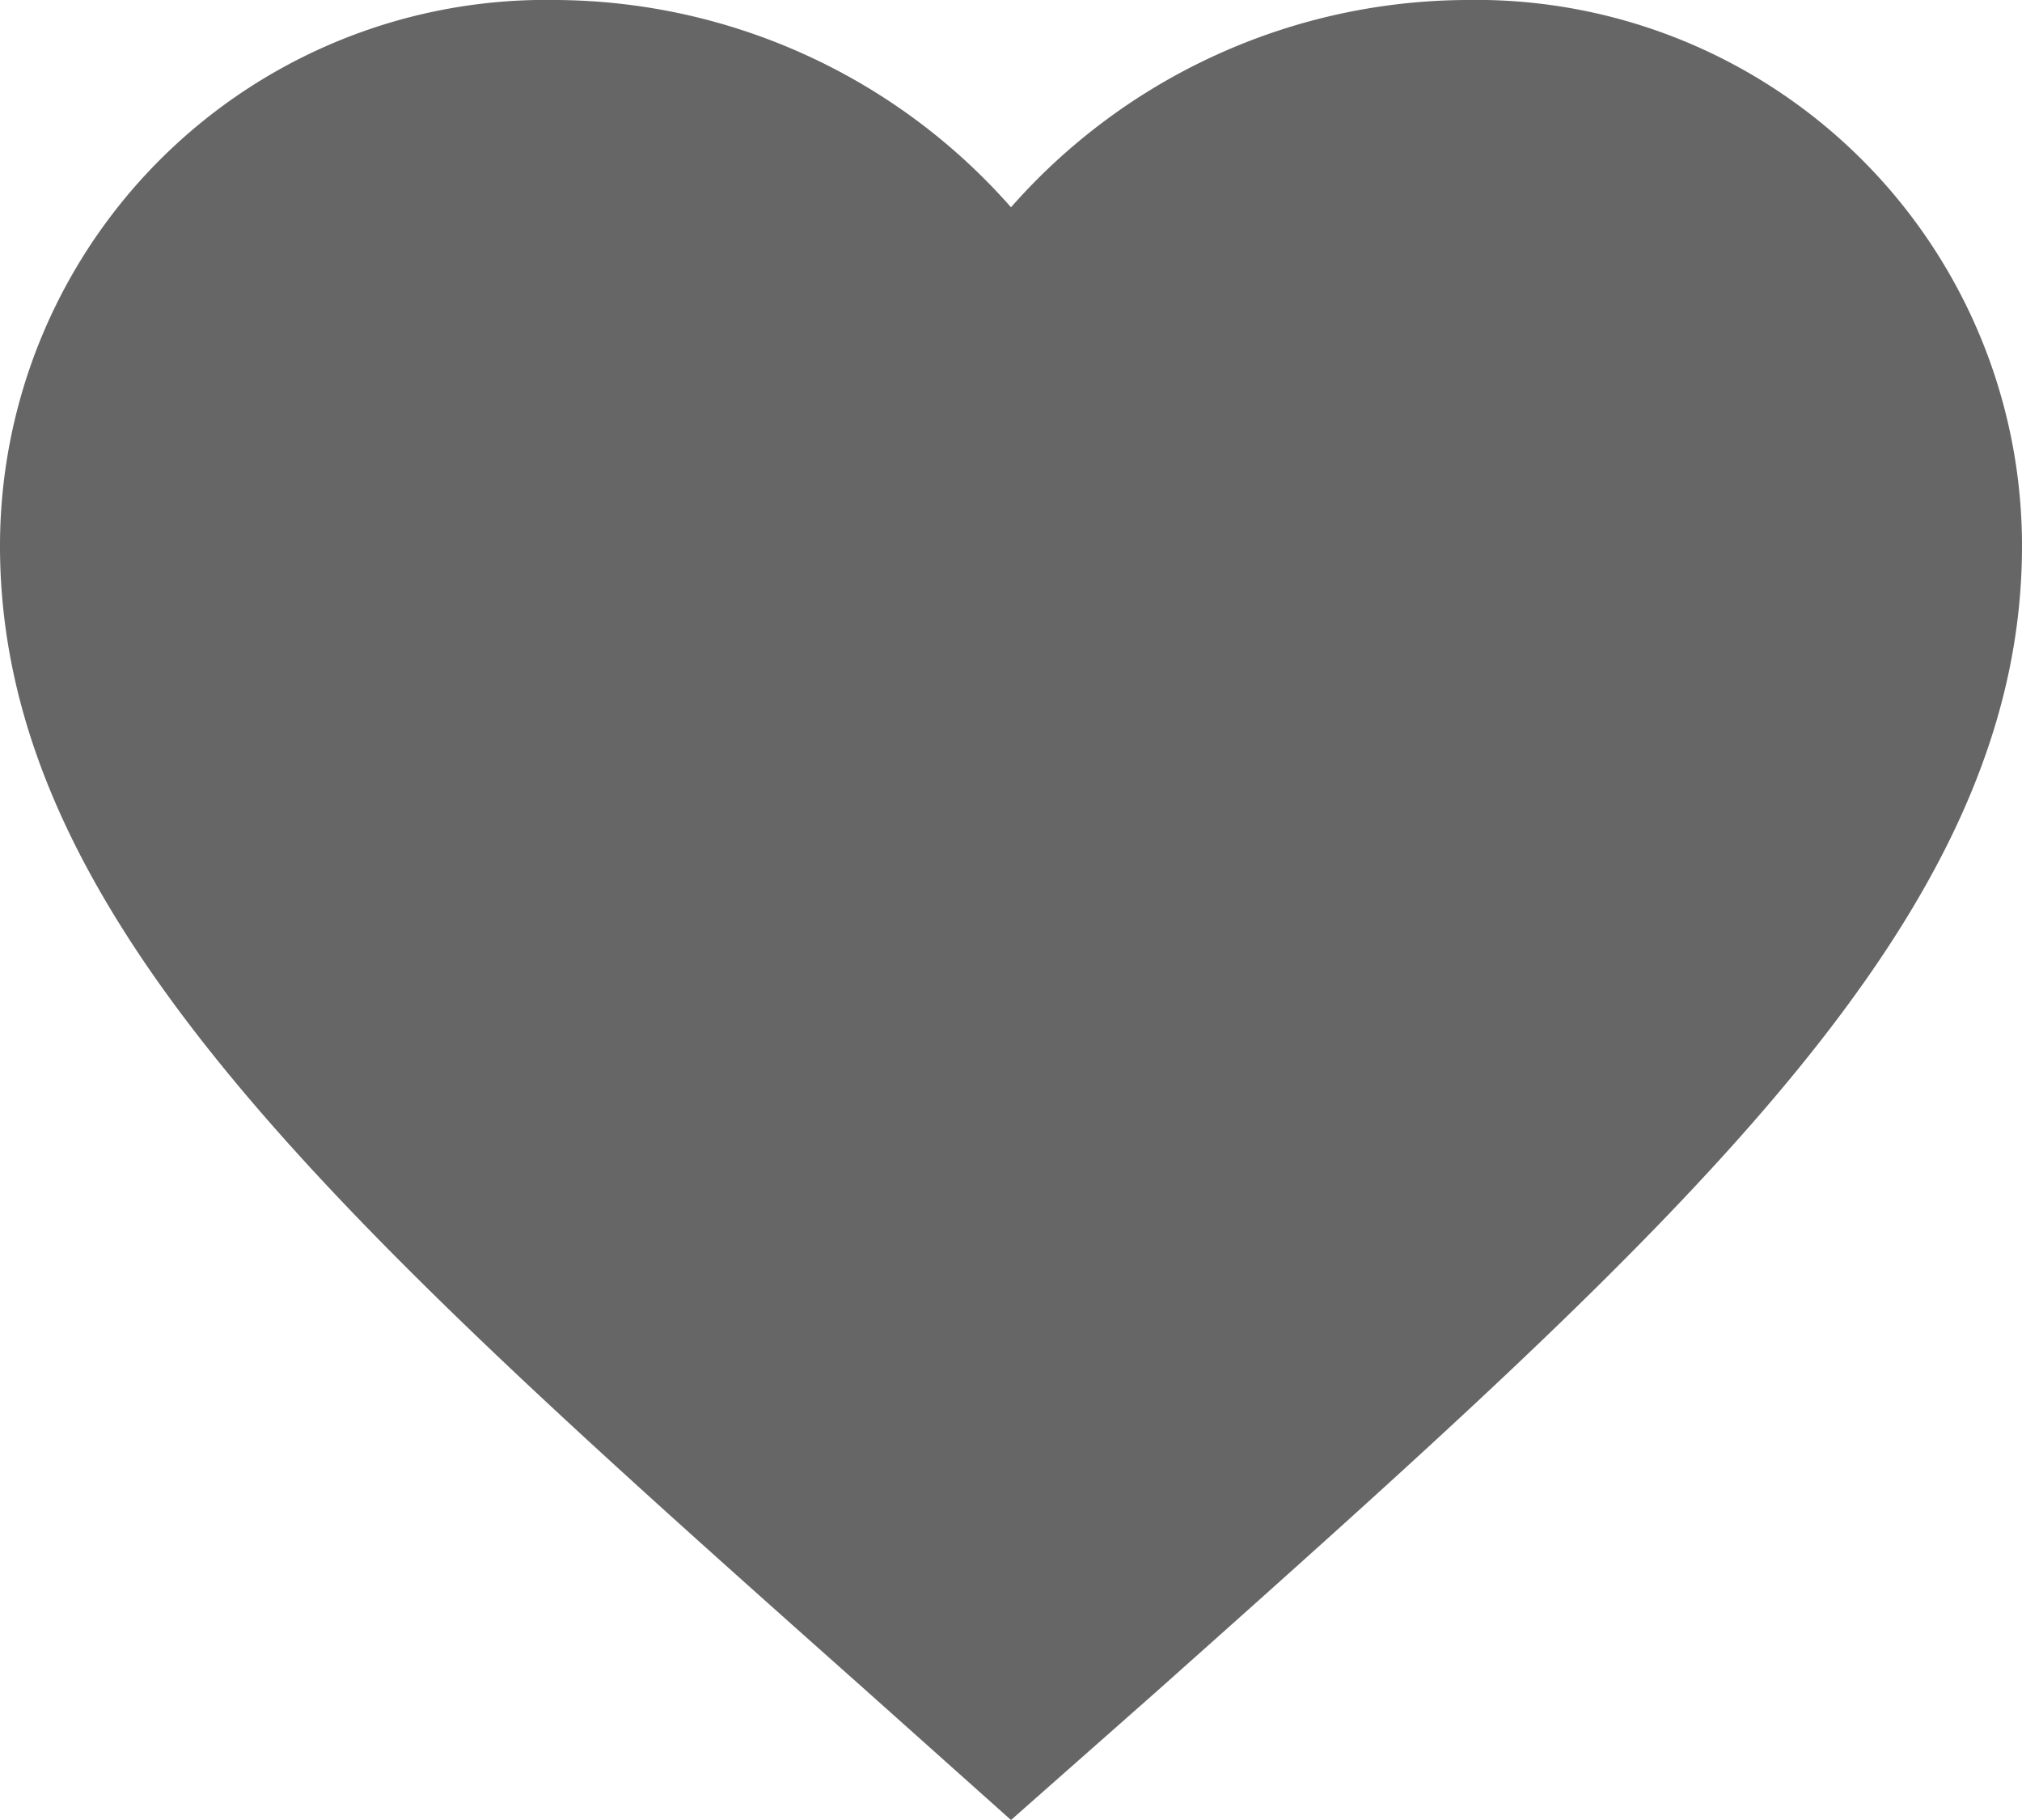 <svg xmlns="http://www.w3.org/2000/svg" width="20" height="18" viewBox="0 0 20 18"><defs><style>.a{fill:rgba(0,0,0,0.6);}</style></defs><path class="a" d="M10,18,8.55,16.705C3.4,12.124,0,9.1,0,5.4A5.4,5.4,0,0,1,5.5,0,6.037,6.037,0,0,1,10,2.05,6.037,6.037,0,0,1,14.5,0,5.4,5.4,0,0,1,20,5.4c0,3.708-3.4,6.729-8.55,11.32Z"/></svg>